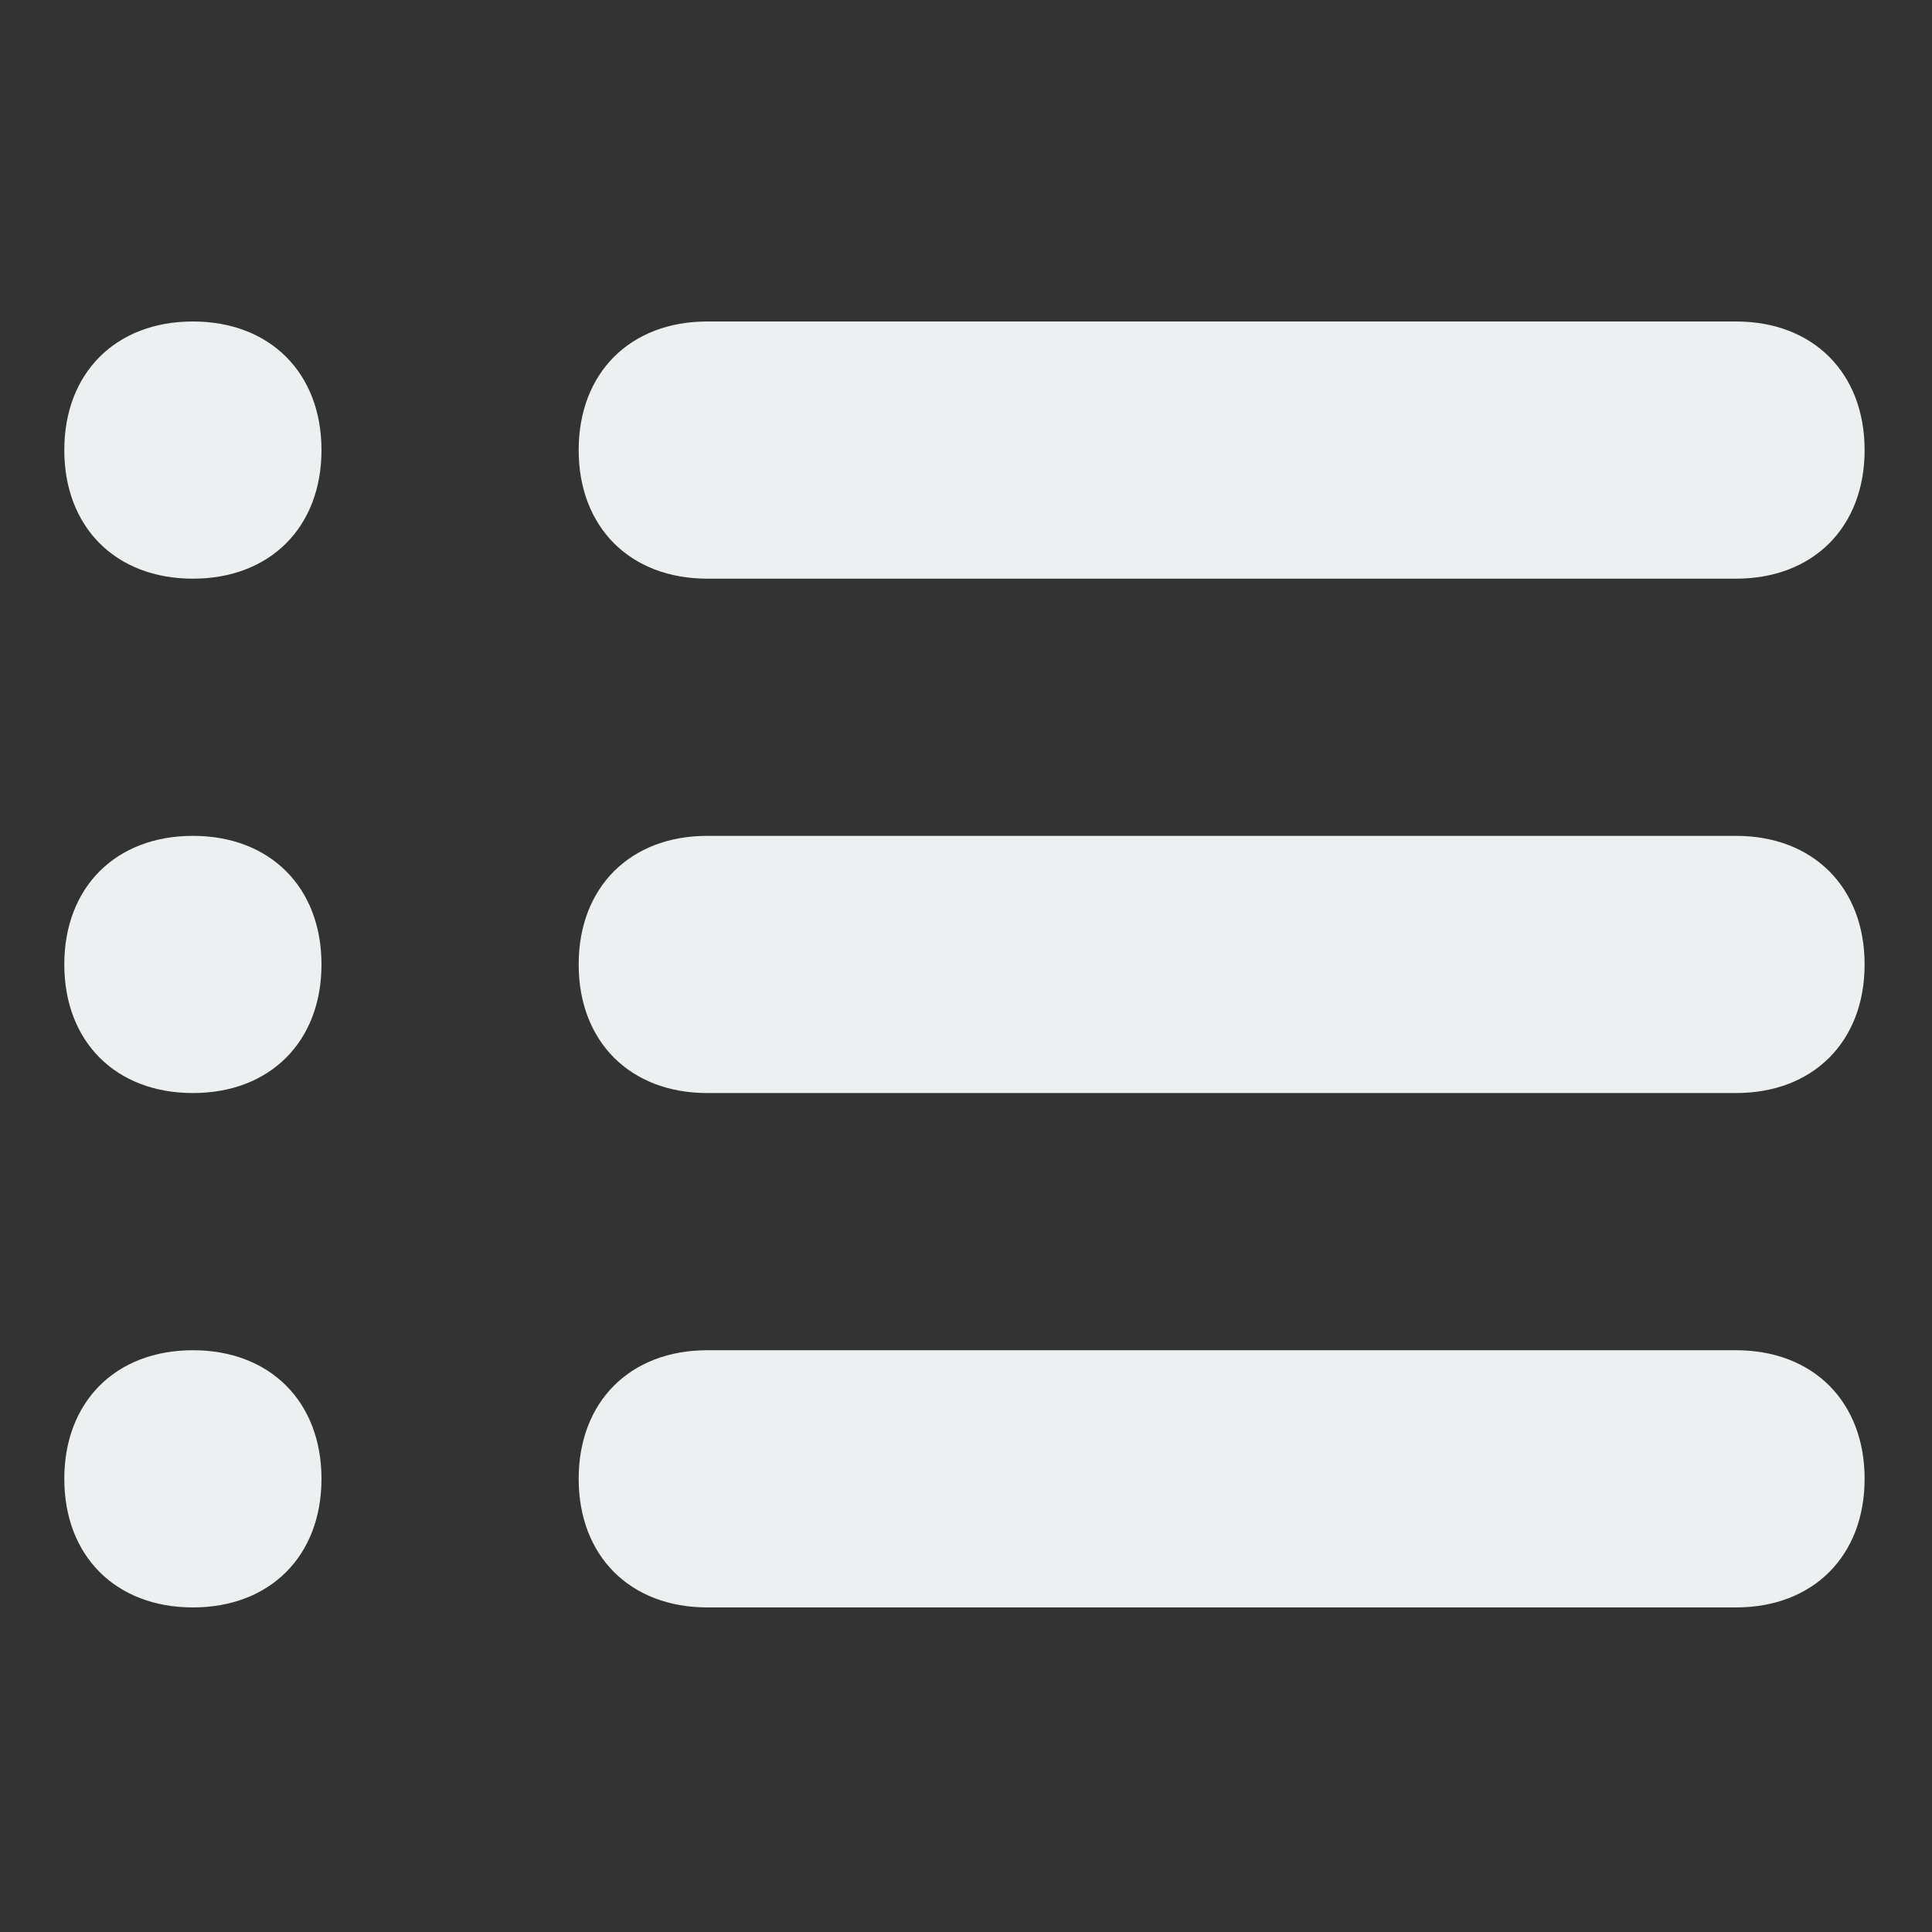 <?xml version="1.0" standalone="no"?><!DOCTYPE svg PUBLIC "-//W3C//DTD SVG 1.1//EN" "http://www.w3.org/Graphics/SVG/1.1/DTD/svg11.dtd"><svg width="200" height="200" viewBox="0 0 200 200" version="1.1" xmlns="http://www.w3.org/2000/svg" xmlns:xlink="http://www.w3.org/1999/xlink"><rect x="0" y="0" width="200" height="200" fill="#333333" stroke="none"/><defs><style type="text/css"><![CDATA[
@font-face { font-family: ifont; src: url(http://at.alicdn.com/t/font_1442373896_4754455.eot?#iefix) format(embedded-opentype), url(http://at.alicdn.com/t/font_1442373896_4754455.woff) format(woff), url(http://at.alicdn.com/t/font_1442373896_4754455.ttf) format(truetype), url(http://at.alicdn.com/t/font_1442373896_4754455.svg#ifont) format(svg); }

]]></style></defs><g class="transform-group"><g transform="scale(0.195, 0.195)"><path d="M375.467 307.2h546.133c40.96 0 68.267-27.307 68.267-68.267s-27.307-68.267-68.267-68.267h-546.133c-40.96 0-68.267 27.307-68.267 68.267s27.307 68.267 68.267 68.267zM921.6 443.733h-546.133c-40.96 0-68.267 27.307-68.267 68.267s27.307 68.267 68.267 68.267h546.133c40.96 0 68.267-27.307 68.267-68.267s-27.307-68.267-68.267-68.267zM921.6 716.8h-546.133c-40.96 0-68.267 27.307-68.267 68.267s27.307 68.267 68.267 68.267h546.133c40.96 0 68.267-27.307 68.267-68.267s-27.307-68.267-68.267-68.267zM102.4 170.667c-40.96 0-68.267 27.307-68.267 68.267s27.307 68.267 68.267 68.267 68.267-27.307 68.267-68.267c0-40.96-27.307-68.267-68.267-68.267zM102.4 443.733c-40.96 0-68.267 27.307-68.267 68.267s27.307 68.267 68.267 68.267 68.267-27.307 68.267-68.267c0-40.96-27.307-68.267-68.267-68.267zM102.4 716.8c-40.96 0-68.267 27.307-68.267 68.267s27.307 68.267 68.267 68.267 68.267-27.307 68.267-68.267c0-40.96-27.307-68.267-68.267-68.267z" fill="#ecf0f1"></path></g></g></svg>